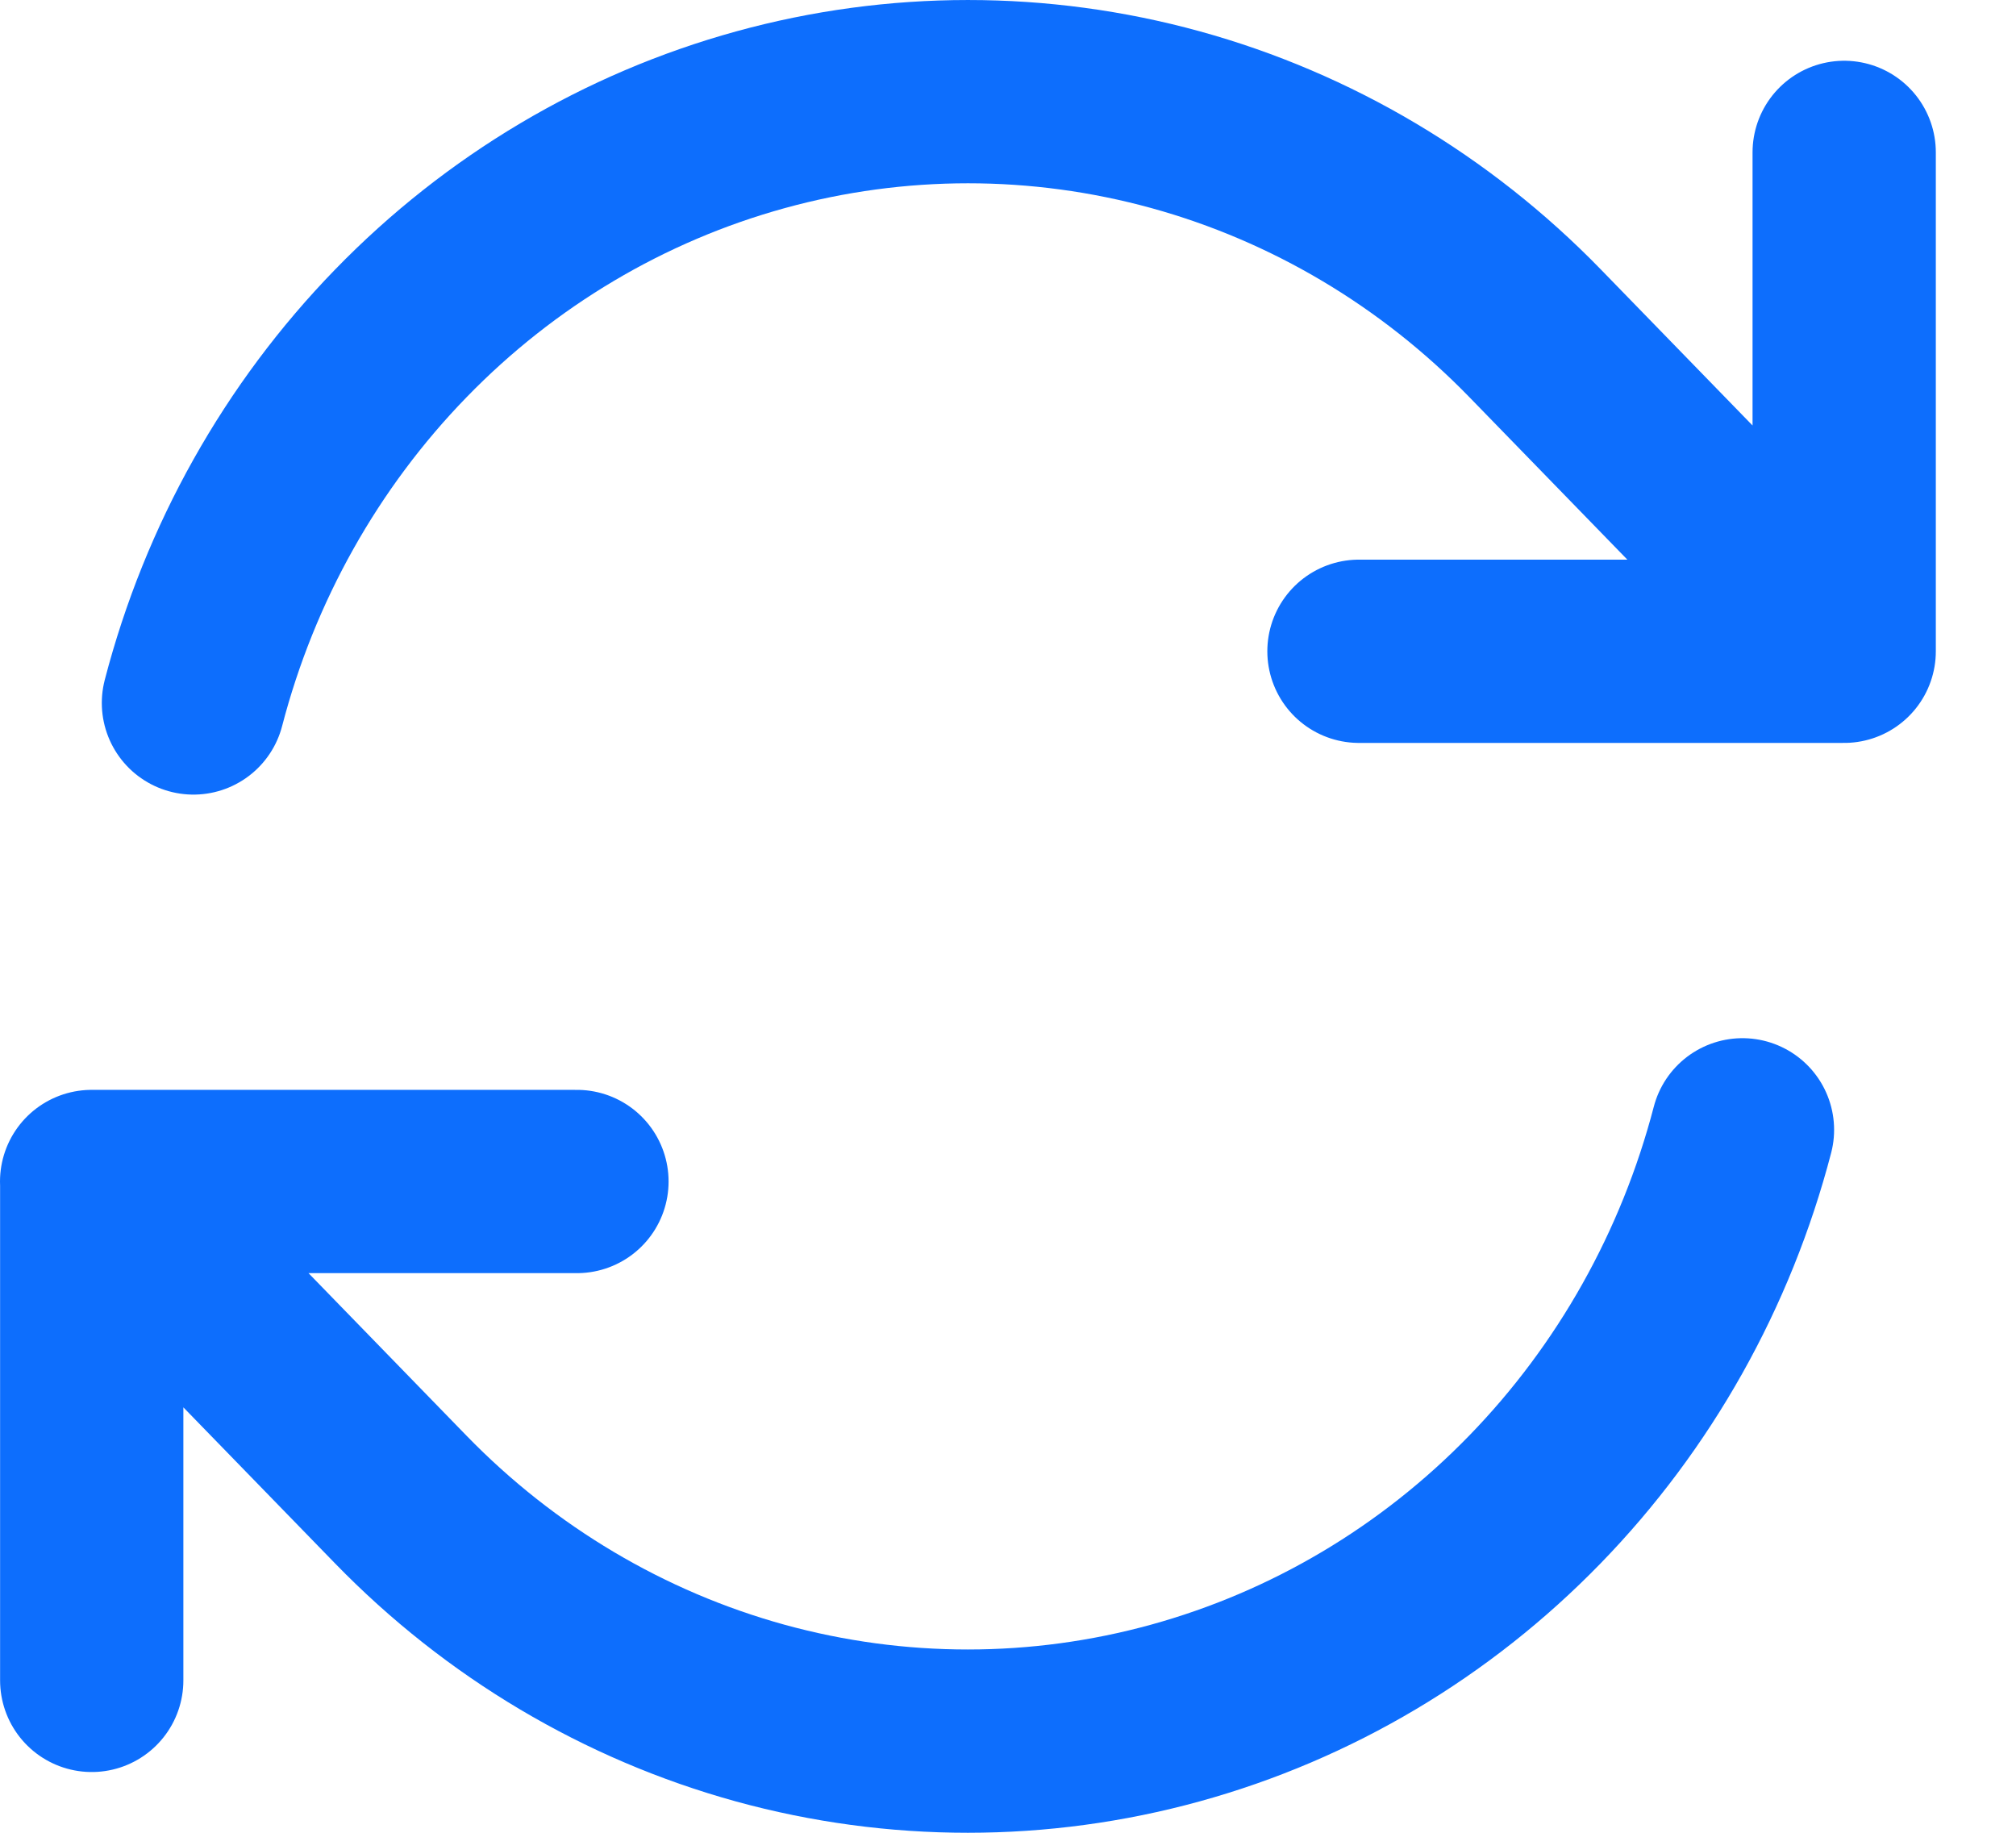 <svg width="22" height="20" viewBox="0 0 22 20" fill="none" xmlns="http://www.w3.org/2000/svg">
<path d="M14.83 7.107H20.125V7.106M1.001 18.337V12.893M1.001 12.893H6.296M1 12.893L4.374 16.364C5.46 17.481 6.813 18.285 8.297 18.694C9.781 19.102 11.344 19.102 12.827 18.693C14.311 18.284 15.664 17.481 16.75 16.363C17.836 15.246 18.617 13.855 19.015 12.329M2.111 7.671C2.508 6.145 3.289 4.754 4.375 3.637C5.461 2.519 6.814 1.716 8.298 1.307C9.782 0.898 11.344 0.898 12.828 1.306C14.312 1.715 15.665 2.519 16.751 3.636L20.125 7.106M20.125 1.663V7.105" stroke="#0D6EFD" stroke-width="2" stroke-linecap="round" stroke-linejoin="round"/>
</svg>

